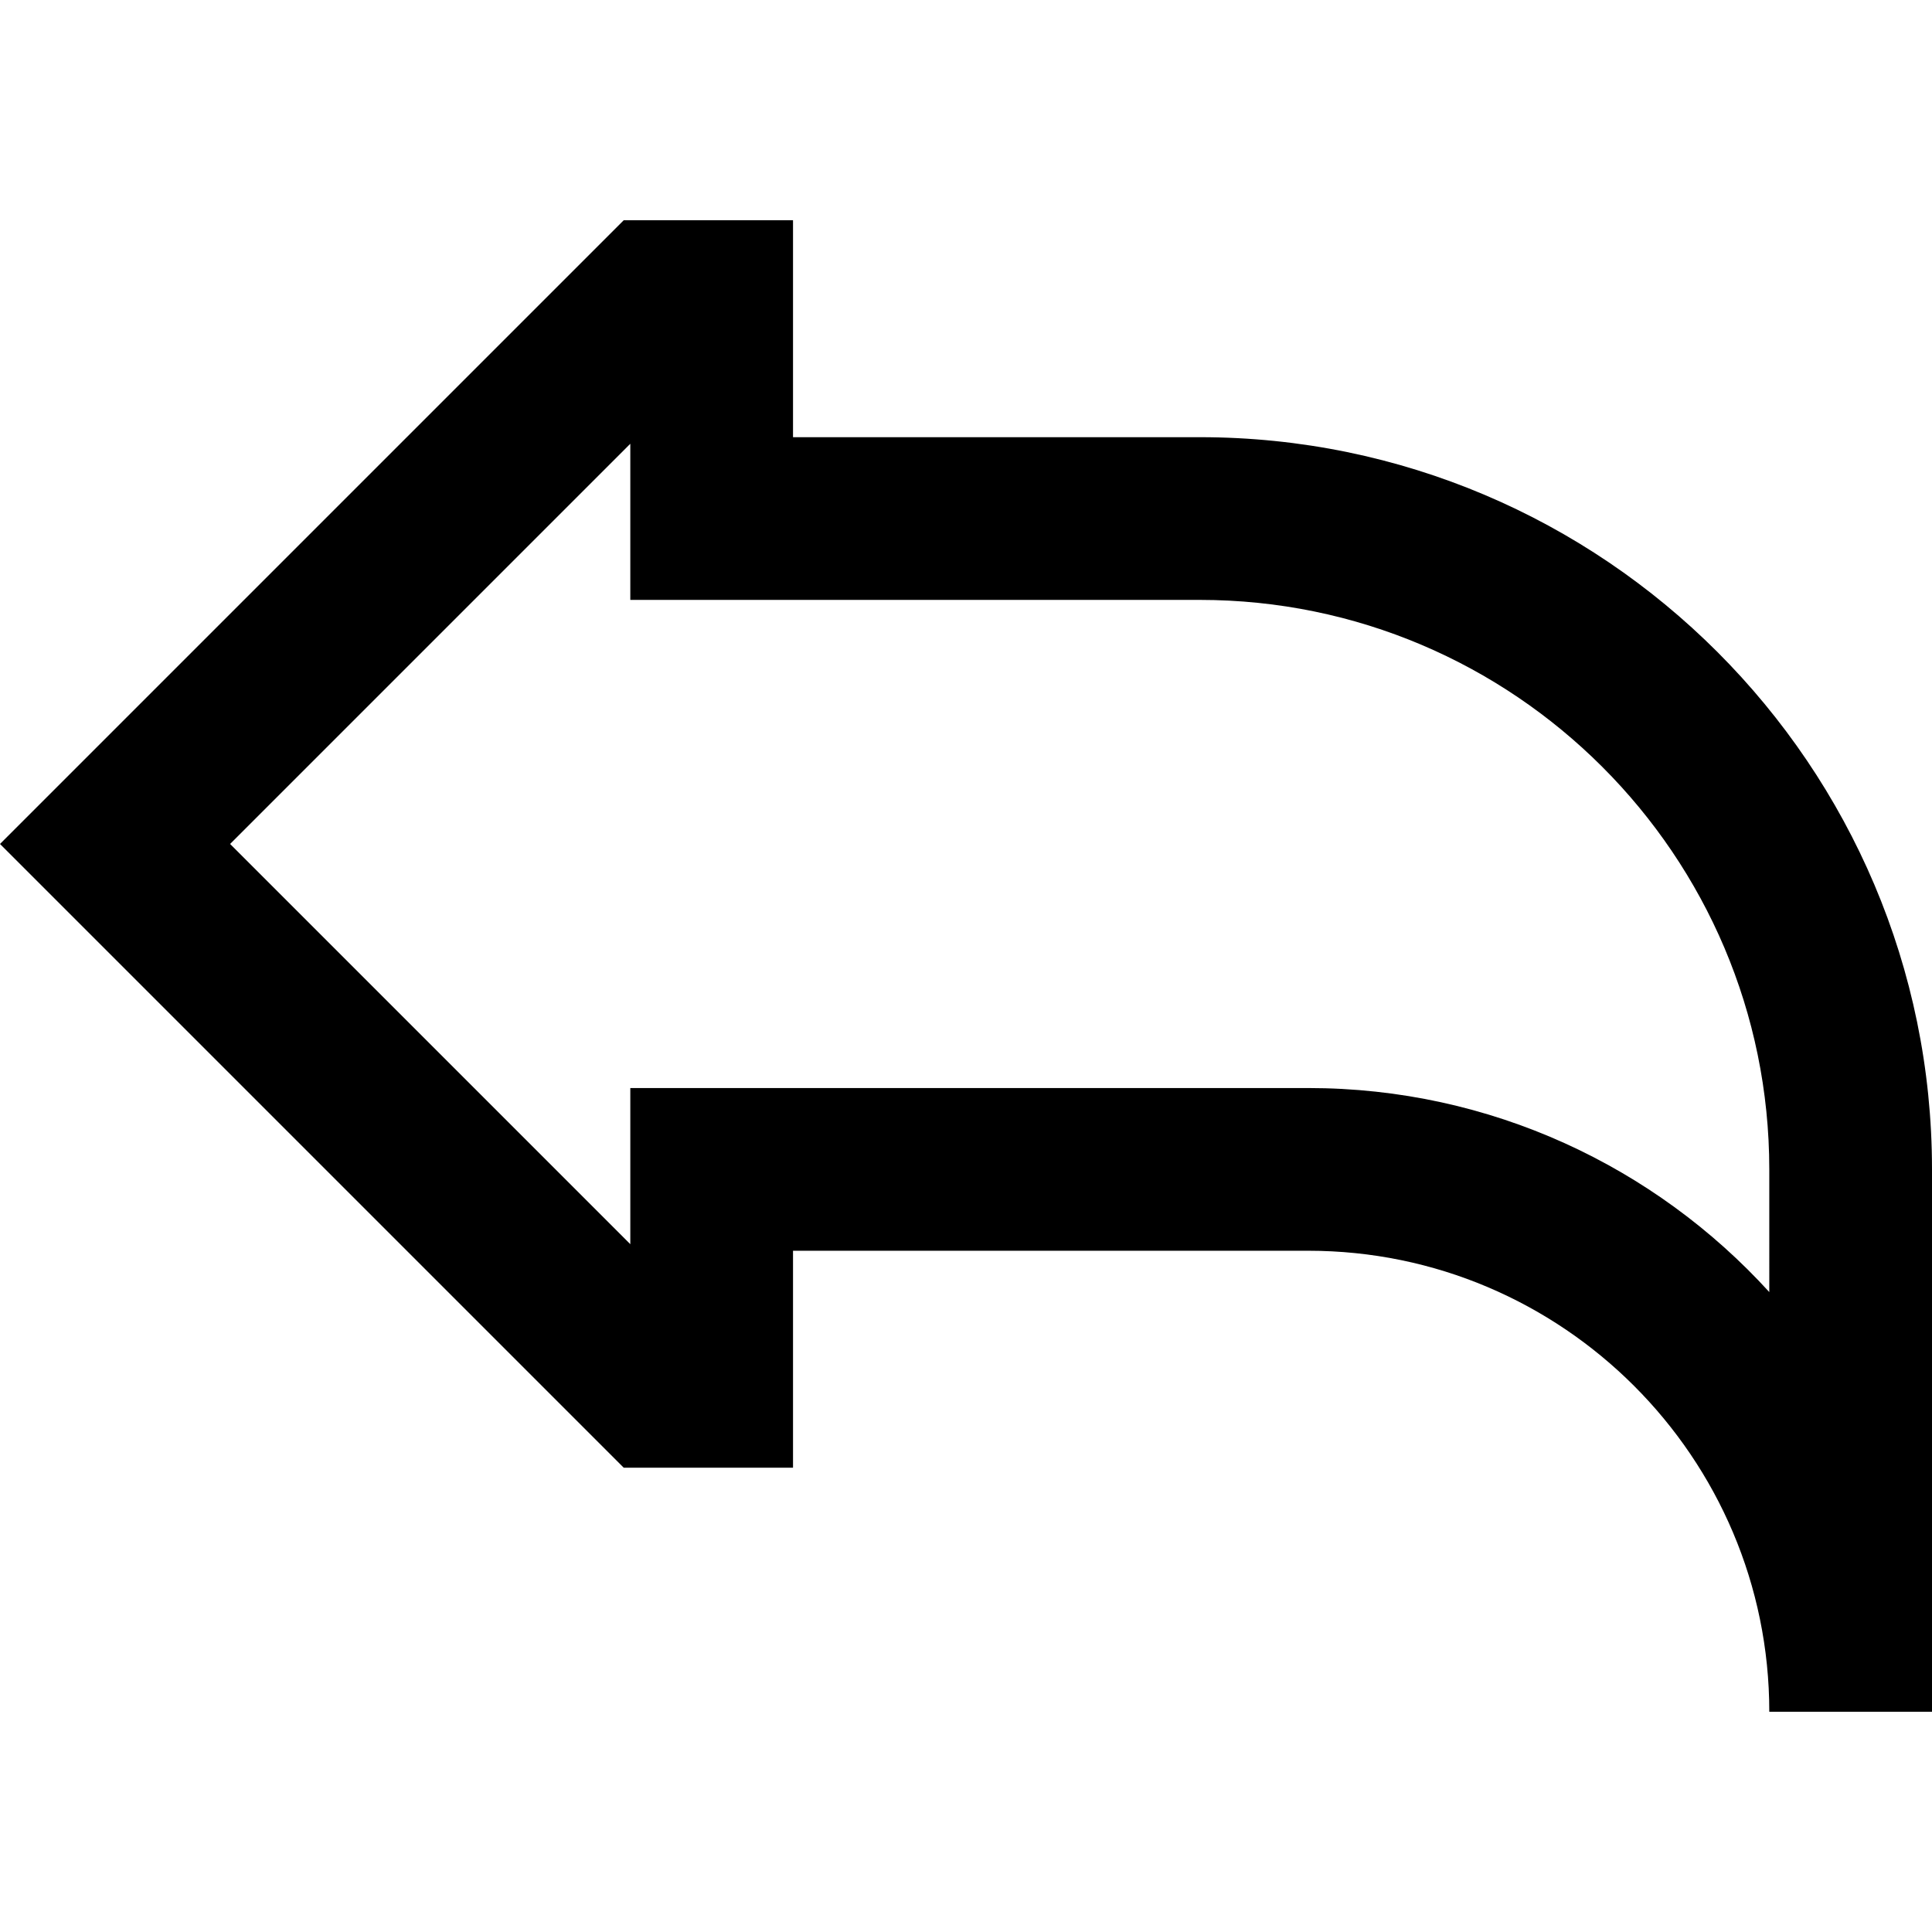 <?xml version="1.0" encoding="iso-8859-1"?>
<!-- Uploaded to: SVG Repo, www.svgrepo.com, Transformed by: SVG Repo Mixer Tools -->
<svg fill="#000000" height="800px" width="800px" version="1.1" id="Layer_1" xmlns="http://www.w3.org/2000/svg" xmlns:xlink="http://www.w3.org/1999/xlink" 
	 viewBox="0 0 512 512" xml:space="preserve">
<g>
	<g>
		<path d="M317.959,115.859H210.158V58.365h-44.864L0,223.66l165.294,165.294h44.864V331.46h136.548
			c67.367,0,122.174,54.807,122.174,122.174H512V309.9C512,202.905,424.953,115.859,317.959,115.859z M468.88,342.412
			c-30.253-33.206-73.82-54.071-122.174-54.071H167.038v41.378L60.981,223.661l106.057-106.057v41.375h150.921
			c83.219,0,150.921,67.703,150.921,150.921V342.412z"/>
	</g>
</g>
</svg>